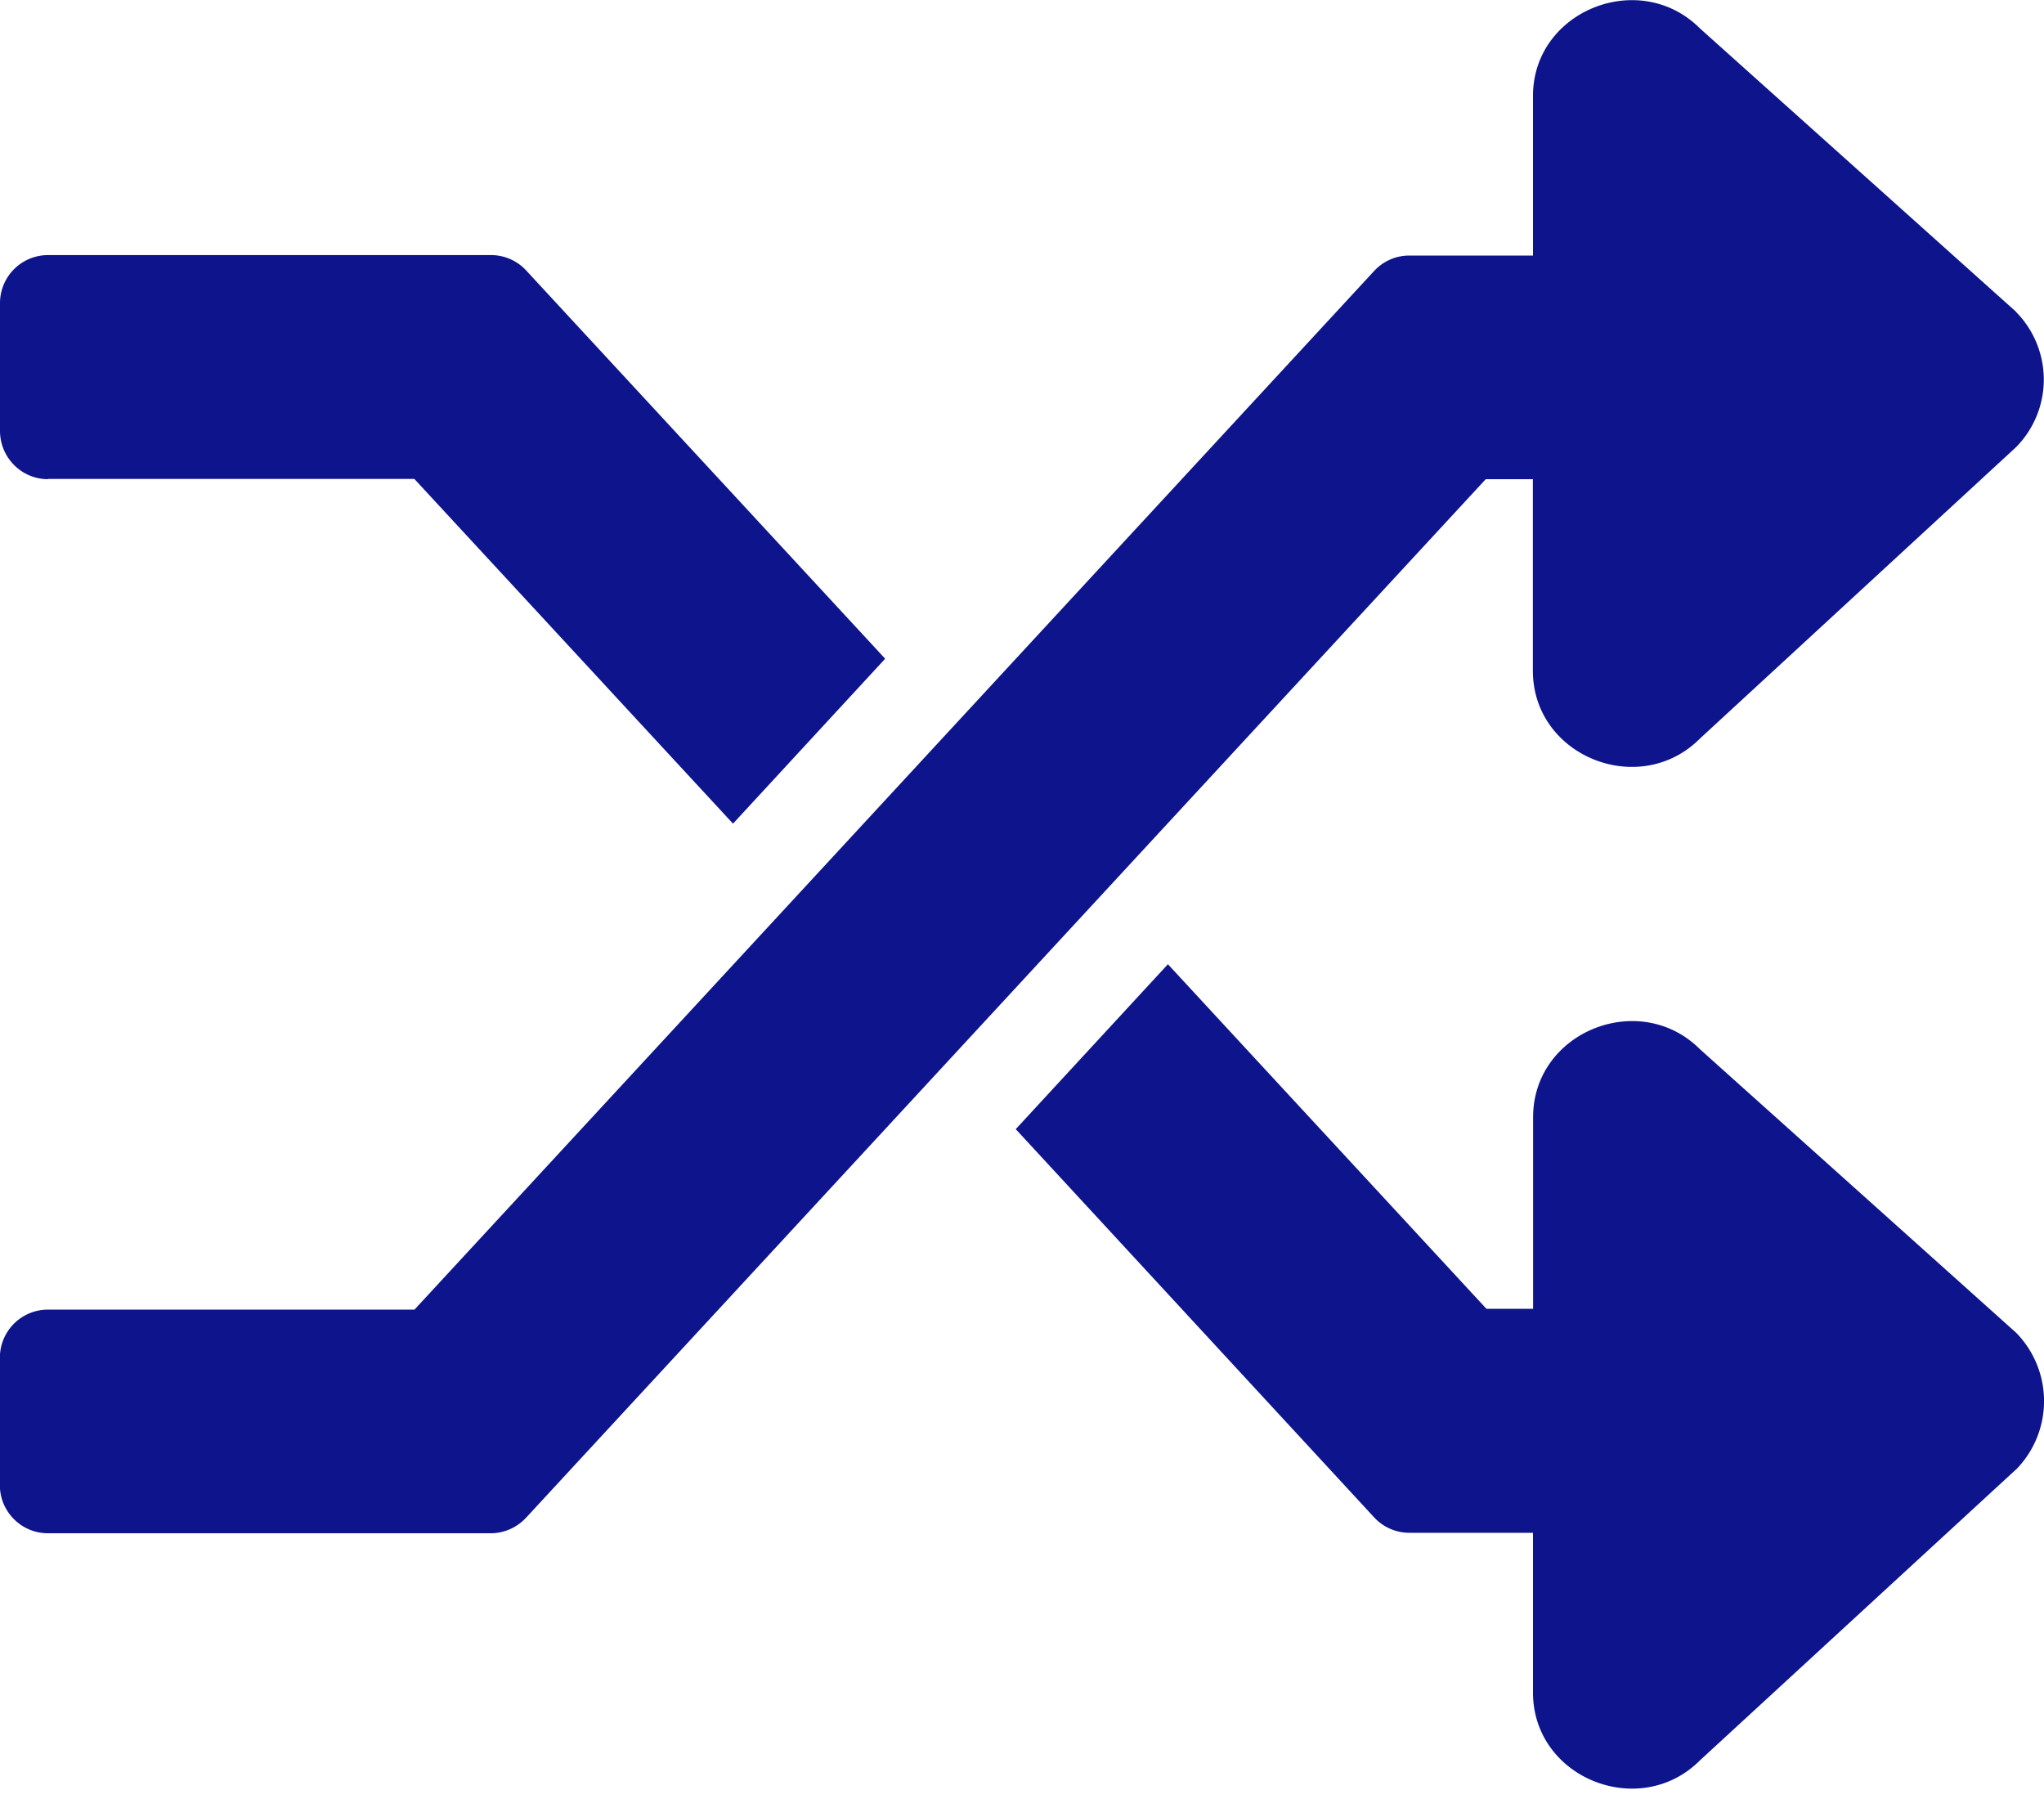 <svg viewBox="0 0 18 16" xmlns="http://www.w3.org/2000/svg"><path d="M17.754 12.938L14.97 15.5c-.531.531-1.47.155-1.47-.597v-1.407h-1.09a.421.421 0 01-.31-.137L8.945 9.942l1.34-1.452 2.805 3.034h.411V9.837c0-.753.939-1.129 1.47-.598l2.784 2.496a.86.86 0 010 1.203zM.422 4.217h3.227l2.806 3.035L7.795 5.8 4.636 2.384a.421.421 0 00-.31-.138H.423A.423.423 0 000 2.668v1.125c0 .236.19.426.422.426zm17.332-1.472L14.97.25c-.531-.531-1.47-.155-1.47.594V2.25h-1.09a.421.421 0 00-.31.137l-8.45 9.144H.421a.423.423 0 00-.422.422v1.125c0 .232.19.422.422.422h3.902c.116 0 .229-.05.31-.137l8.451-9.144h.415v1.687c0 .753.939 1.129 1.47.598l2.784-2.566a.847.847 0 000-1.192z" fill="#0D148C" fill-rule="evenodd"/></svg>